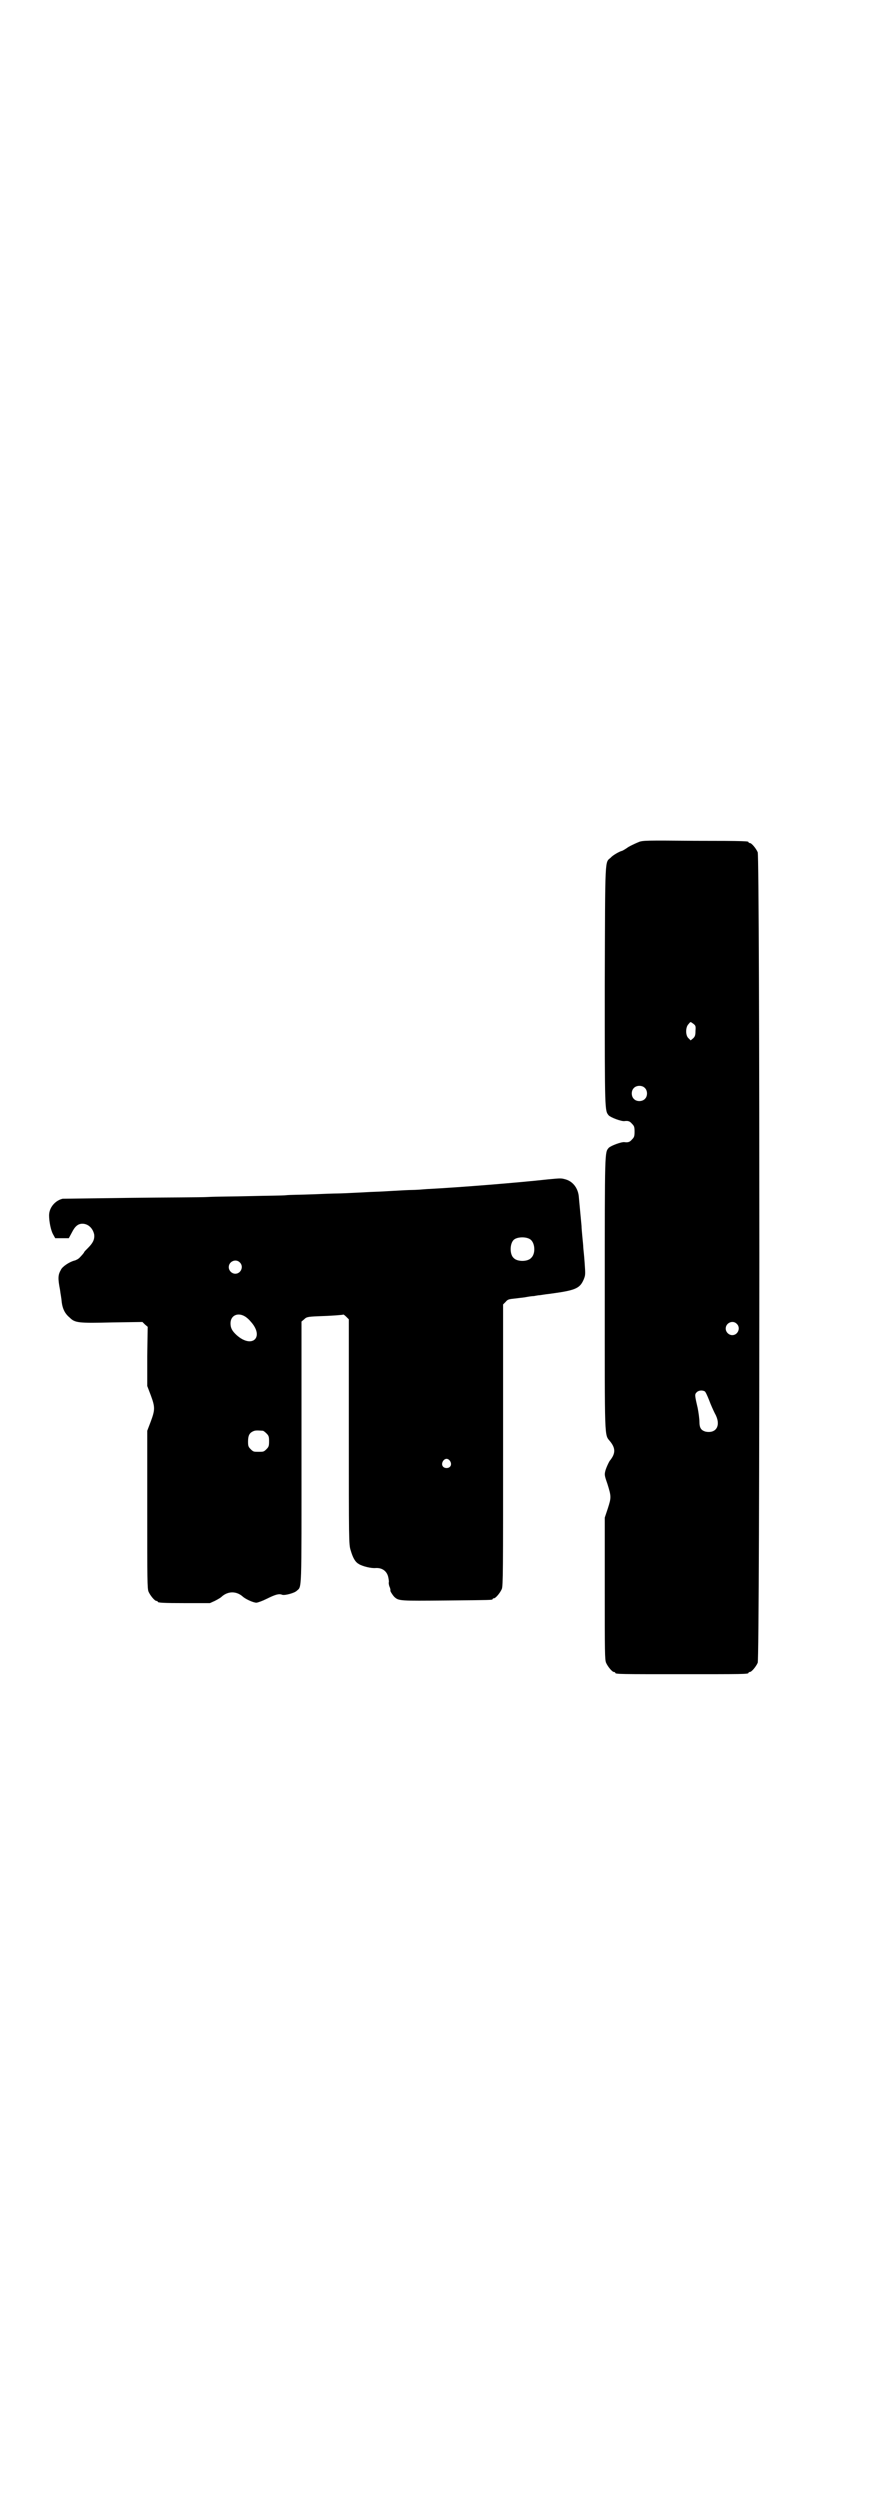 <?xml version="1.0" standalone="no"?>
<!DOCTYPE svg PUBLIC "-//W3C//DTD SVG 20010904//EN"
 "http://www.w3.org/TR/2001/REC-SVG-20010904/DTD/svg10.dtd">
<svg version="1.0" xmlns="http://www.w3.org/2000/svg"
 width="1020pt" height="2850pt" viewBox="0 0 1020 2850"
 preserveAspectRatio="xMidYMid meet">
<g transform="translate(0,2850) scale(0.5,-0.5)"
fill="#000000" stroke="none">
<path d="M1457 3780 c-5 -2 -16 -7 -23 -11 -7 -5 -14 -9 -15 -9 -5 -1 -21 -10
-25 -15 -14 -13 -13 11 -14 -292 0 -289 0 -285 9 -296 5 -5 29 -14 36 -13 8 1
12 0 17 -6 5 -5 6 -7 6 -18 0 -11 -1 -13 -6 -18 -5 -6 -9 -7 -17 -6 -7 1 -31
-8 -36 -13 -9 -11 -9 -2 -9 -330 0 -341 -1 -323 12 -339 13 -16 13 -28 -1 -45
-3 -5 -7 -14 -9 -20 -3 -11 -3 -12 4 -32 9 -29 9 -31 1 -56 l-7 -21 0 -162 c0
-143 0 -162 3 -169 4 -9 14 -21 18 -21 2 0 3 -1 3 -2 0 -3 13 -3 152 -3 139 0
152 0 152 3 0 1 1 2 3 2 4 0 14 12 18 21 5 12 5 1837 0 1848 -4 9 -14 21 -18
21 -2 0 -3 1 -3 2 0 2 -2 3 -123 3 -110 1 -119 1 -128 -3z m125 -414 c5 -4 6
-5 5 -16 0 -10 -1 -13 -5 -17 l-6 -5 -5 5 c-7 6 -7 25 0 32 5 6 4 6 11 1z
m-111 -146 c7 -6 7 -19 1 -25 -6 -7 -19 -7 -25 -1 -7 6 -7 19 -1 25 6 7 19 7
25 1z m210 -538 c10 -9 3 -26 -10 -26 -8 0 -15 7 -15 15 0 13 16 20 25 11z
m-73 -154 c2 -1 6 -10 10 -20 4 -11 10 -24 13 -30 15 -26 5 -47 -21 -42 -10 3
-14 8 -14 23 0 6 -2 21 -4 31 -7 30 -7 31 -2 36 4 4 12 5 18 2z"/>
<path d="M1249 3011 c-63 -7 -197 -18 -275 -22 -12 -1 -26 -2 -33 -2 -7 0 -26
-1 -43 -2 -17 -1 -34 -2 -38 -2 -4 0 -23 -1 -42 -2 -19 -1 -41 -2 -48 -2 -8 0
-34 -1 -58 -2 -25 -1 -51 -1 -59 -2 -8 -1 -44 -1 -81 -2 -37 -1 -80 -1 -97 -2
-16 -1 -97 -1 -178 -2 -81 -1 -151 -2 -154 -2 -17 -4 -31 -20 -31 -38 0 -14 4
-34 9 -43 l5 -9 16 0 15 0 7 13 c7 14 14 20 24 20 13 0 24 -10 27 -25 1 -11
-3 -19 -14 -30 -5 -5 -9 -9 -9 -10 0 -1 -6 -8 -11 -13 -2 -2 -7 -5 -11 -6 -12
-3 -28 -14 -31 -21 -7 -12 -7 -20 -2 -46 1 -9 3 -17 4 -29 2 -14 7 -25 18 -34
12 -12 19 -13 98 -11 l68 1 6 -6 6 -5 -1 -67 0 -68 8 -21 c10 -27 10 -33 0
-60 l-8 -21 0 -180 c0 -160 0 -180 3 -187 4 -9 14 -21 18 -21 2 0 3 -1 3 -2 0
-2 11 -3 65 -3 l54 0 11 5 c6 3 13 7 15 9 15 14 35 14 50 0 6 -5 23 -13 30
-13 3 0 14 4 24 9 20 10 28 12 35 9 6 -2 28 4 33 9 12 11 11 -10 11 316 l0
298 6 5 c5 5 7 6 31 7 32 1 58 3 59 4 0 0 3 -2 6 -5 l6 -6 0 -256 c0 -248 0
-257 4 -270 5 -17 10 -27 19 -32 8 -5 28 -10 38 -9 15 1 26 -7 29 -21 1 -5 2
-11 1 -12 0 -1 0 -5 2 -10 2 -4 2 -8 2 -8 -2 0 5 -11 9 -15 10 -9 12 -9 118
-8 104 1 106 1 106 3 0 1 1 2 3 2 4 0 14 12 18 21 3 7 3 40 3 328 l0 321 6 6
c4 5 7 6 17 7 7 1 18 2 25 3 6 1 16 3 22 3 5 1 11 2 13 2 2 0 12 2 22 3 60 8
70 12 79 33 4 10 4 11 2 39 -1 16 -3 31 -3 34 0 3 -1 13 -2 23 -1 10 -2 22 -2
26 -1 12 -5 52 -6 64 -1 21 -13 37 -30 42 -11 3 -10 3 -42 0z m-40 -136 c12
-7 14 -33 3 -43 -8 -9 -32 -9 -40 0 -9 8 -9 32 0 41 7 7 27 8 37 2z m-662 -53
c10 -9 3 -26 -10 -26 -8 0 -15 7 -15 15 0 13 16 20 25 11z m13 -124 c3 -2 8
-6 12 -11 32 -35 4 -63 -32 -31 -11 10 -14 17 -14 27 0 18 17 26 34 15z m40
-260 c1 0 5 -3 8 -6 5 -5 6 -7 6 -18 0 -11 -1 -13 -6 -18 -6 -6 -7 -6 -18 -6
-11 0 -12 0 -18 6 -5 5 -6 7 -6 17 0 14 3 20 12 24 5 2 8 2 22 1z m427 -69 c5
-8 1 -16 -8 -16 -9 0 -13 8 -8 16 2 3 5 5 8 5 3 0 6 -2 8 -5z"/>
</g>
</svg>
